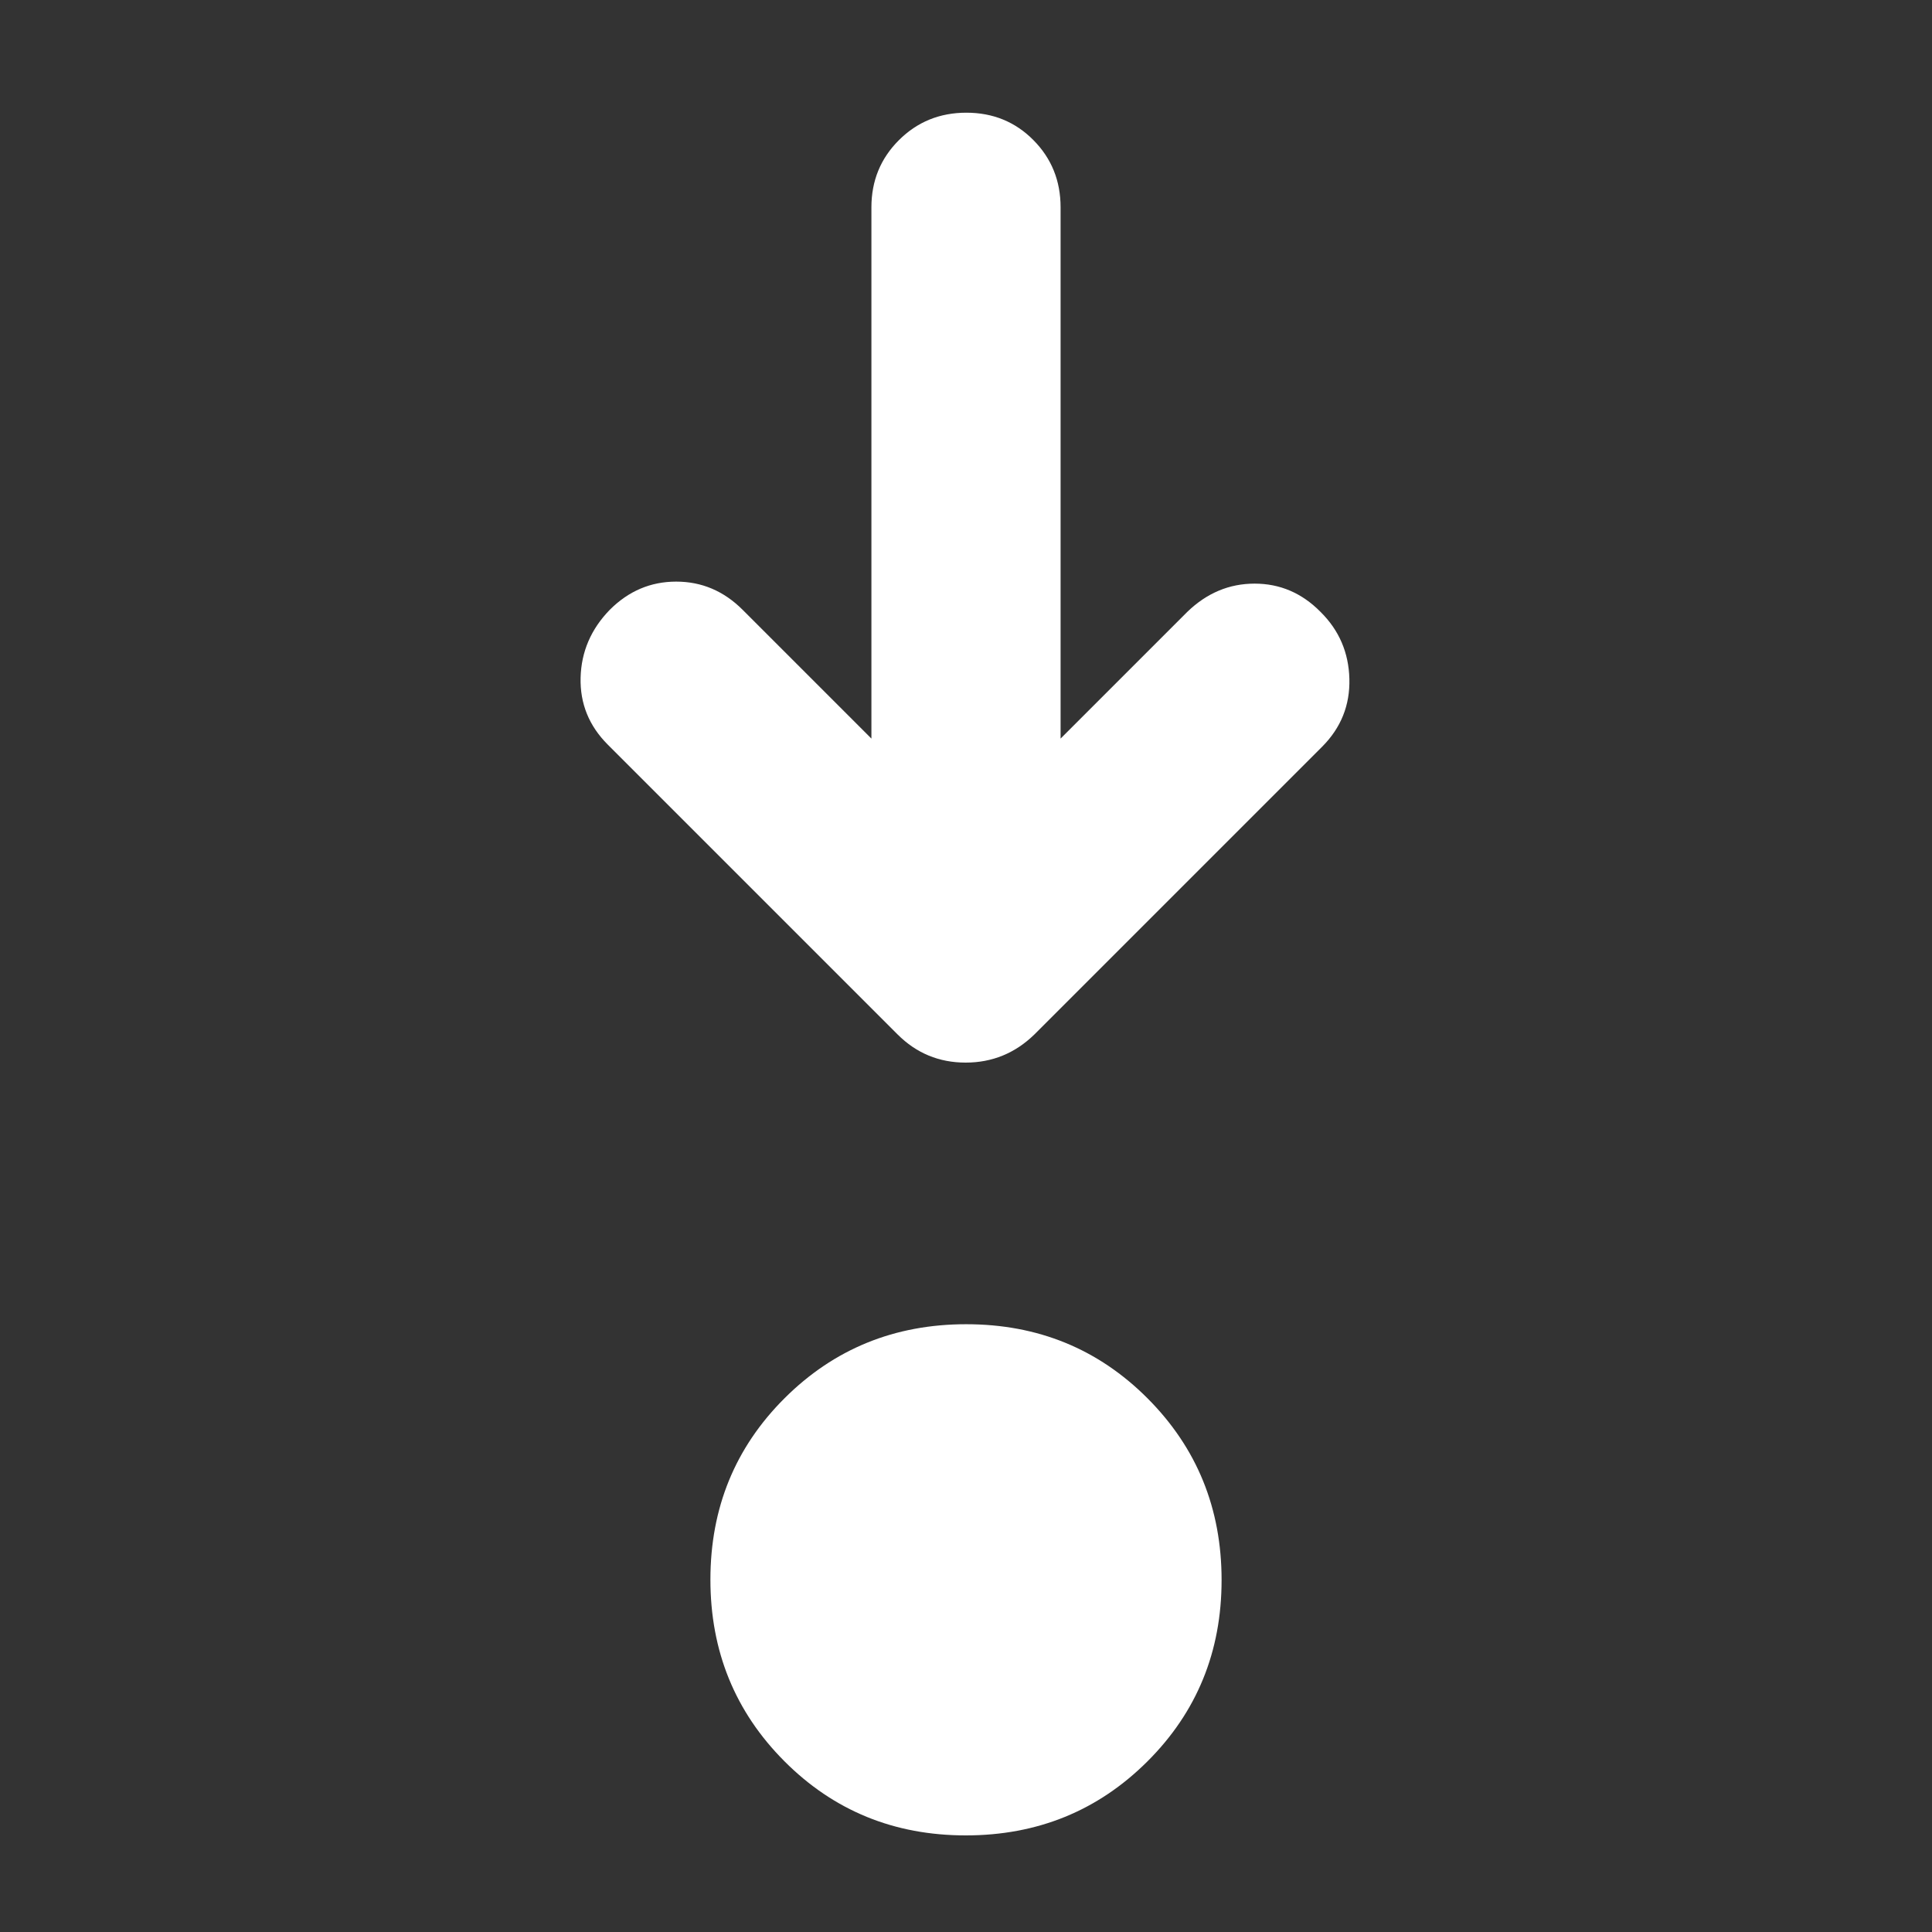 <svg xmlns="http://www.w3.org/2000/svg" height="48" viewBox="0 -960 960 960" width="48"><rect x="0" y="-960" width="960" height="960" fill="#333333" stroke="none"/><path fill="rgb(255, 255, 255)" d="M479.88-48q-53.38 0-90.13-36.87Q353-121.74 353-175.12t36.87-90.13Q426.74-302 480.12-302t90.13 36.87Q607-228.26 607-174.88t-36.87 90.13Q533.26-48 479.88-48ZM433-593v-264q0-19.75 13.68-33.38Q460.35-904 480.18-904q19.82 0 33.32 13.62Q527-876.75 527-857v264l63-63q14.5-14 33.41-14 18.91 0 32.75 14.04 13.84 13.67 14.34 33.28T657-589L514-446q-14.36 14-34.18 14T446-446L302-590q-14-14-13.5-33.3.5-19.3 14.5-33.7 14-14 33-14t33 14l64 64Z"/></svg>